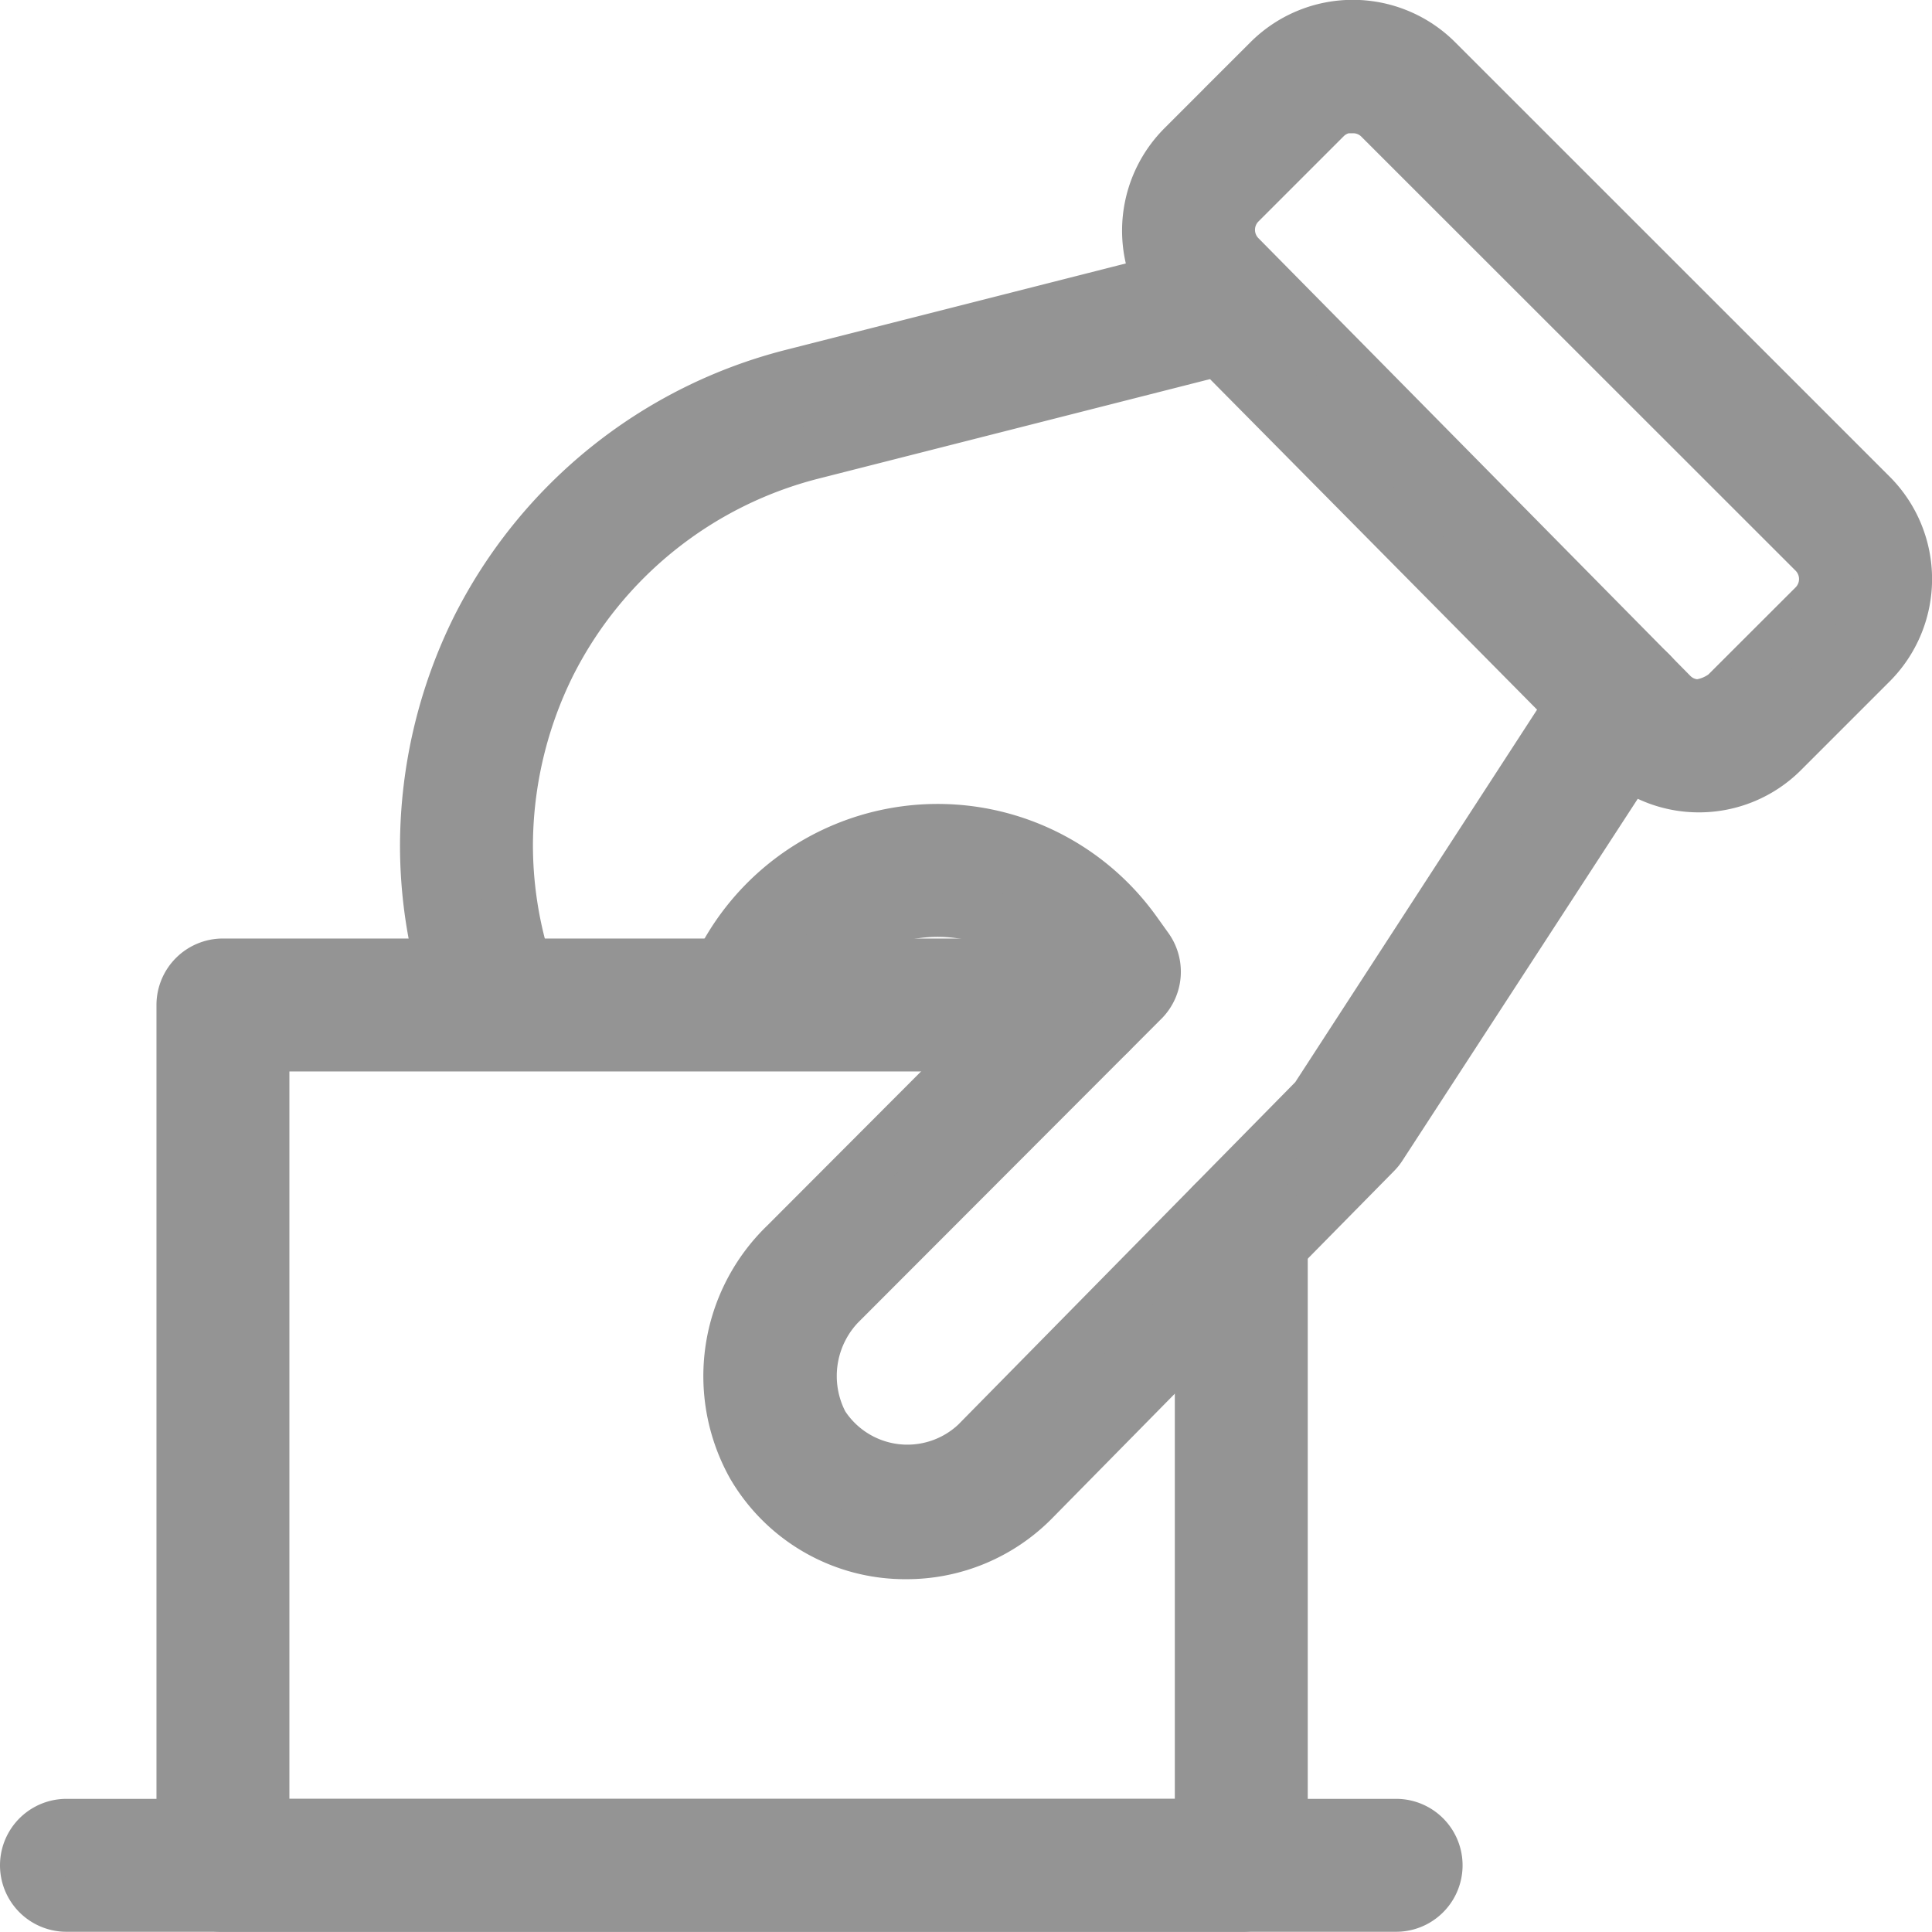 <svg xmlns="http://www.w3.org/2000/svg" width="17.644" height="17.642" viewBox="0 0 17.644 17.642"><defs><style>.a{fill:#949494;stroke:#949494;stroke-width:0.5px;}</style></defs><g transform="translate(0.25 0.248)"><g transform="translate(0 16.43)"><path class="a" d="M12.5,23.714H.357a.357.357,0,0,1,0-.714H12.5a.357.357,0,0,1,0,.714Z" transform="translate(0 -23)"/></g><g transform="translate(10.247 0.002)"><path class="a" d="M19.362,6.921h0A1.066,1.066,0,0,1,18.6,6.6L14.654,2.612A1.074,1.074,0,0,1,14.659,1.1l.786-.786a1.072,1.072,0,0,1,1.515,0l3.969,3.968a1.073,1.073,0,0,1,0,1.516l-.809.809A1.068,1.068,0,0,1,19.362,6.921ZM16.2.715a.356.356,0,0,0-.253.1l-.786.786a.358.358,0,0,0,0,.5L19.107,6.1a.354.354,0,0,0,.253.106.512.512,0,0,0,.254-.105l.809-.808a.358.358,0,0,0,0-.506L16.453.819a.355.355,0,0,0-.251-.1Zm-1.29.638h.007Z" transform="translate(-14.345 -0.002)"/></g><g transform="translate(3.653 2.182)"><path class="a" d="M5.643,9.863A.358.358,0,0,1,5.3,9.609a4.4,4.4,0,0,1-.186-1.267,4.486,4.486,0,0,1,.465-1.972,4.433,4.433,0,0,1,2.876-2.31l3.907-.993a.357.357,0,0,1,.176.691l-3.907.993A3.72,3.72,0,0,0,6.219,6.687a3.76,3.76,0,0,0-.391,1.654A3.69,3.69,0,0,0,5.984,9.4a.357.357,0,0,1-.239.445.391.391,0,0,1-.1.014Z" transform="translate(-5.114 -3.054)"/></g><g transform="translate(6.345 5.798)"><path class="a" d="M10.562,16.242a1.6,1.6,0,0,1-1.388-.791,1.662,1.662,0,0,1,.3-2.014l2.522-2.527a1.493,1.493,0,0,0-2.441.219.358.358,0,0,1-.621-.354,2.208,2.208,0,0,1,3.71-.194l.111.155a.358.358,0,0,1-.031.455l-2.746,2.75a.96.96,0,0,0-.187,1.144.931.931,0,0,0,1.422.175l3.1-3.15L16.8,8.279a.357.357,0,1,1,.6.389L14.888,12.53a.344.344,0,0,1-.045.057l-3.128,3.177A1.615,1.615,0,0,1,10.562,16.242Z" transform="translate(-8.883 -8.116)"/></g><g transform="translate(1.429 8.573)"><path class="a" d="M11.655,20.572h-9.3A.357.357,0,0,1,2,20.215V12.357A.357.357,0,0,1,2.357,12h7.837a.357.357,0,1,1,0,.714H2.714v7.143H11.3V14.43a.357.357,0,0,1,.714,0v5.785A.357.357,0,0,1,11.655,20.572Z" transform="translate(-2 -12)"/></g></g></svg>